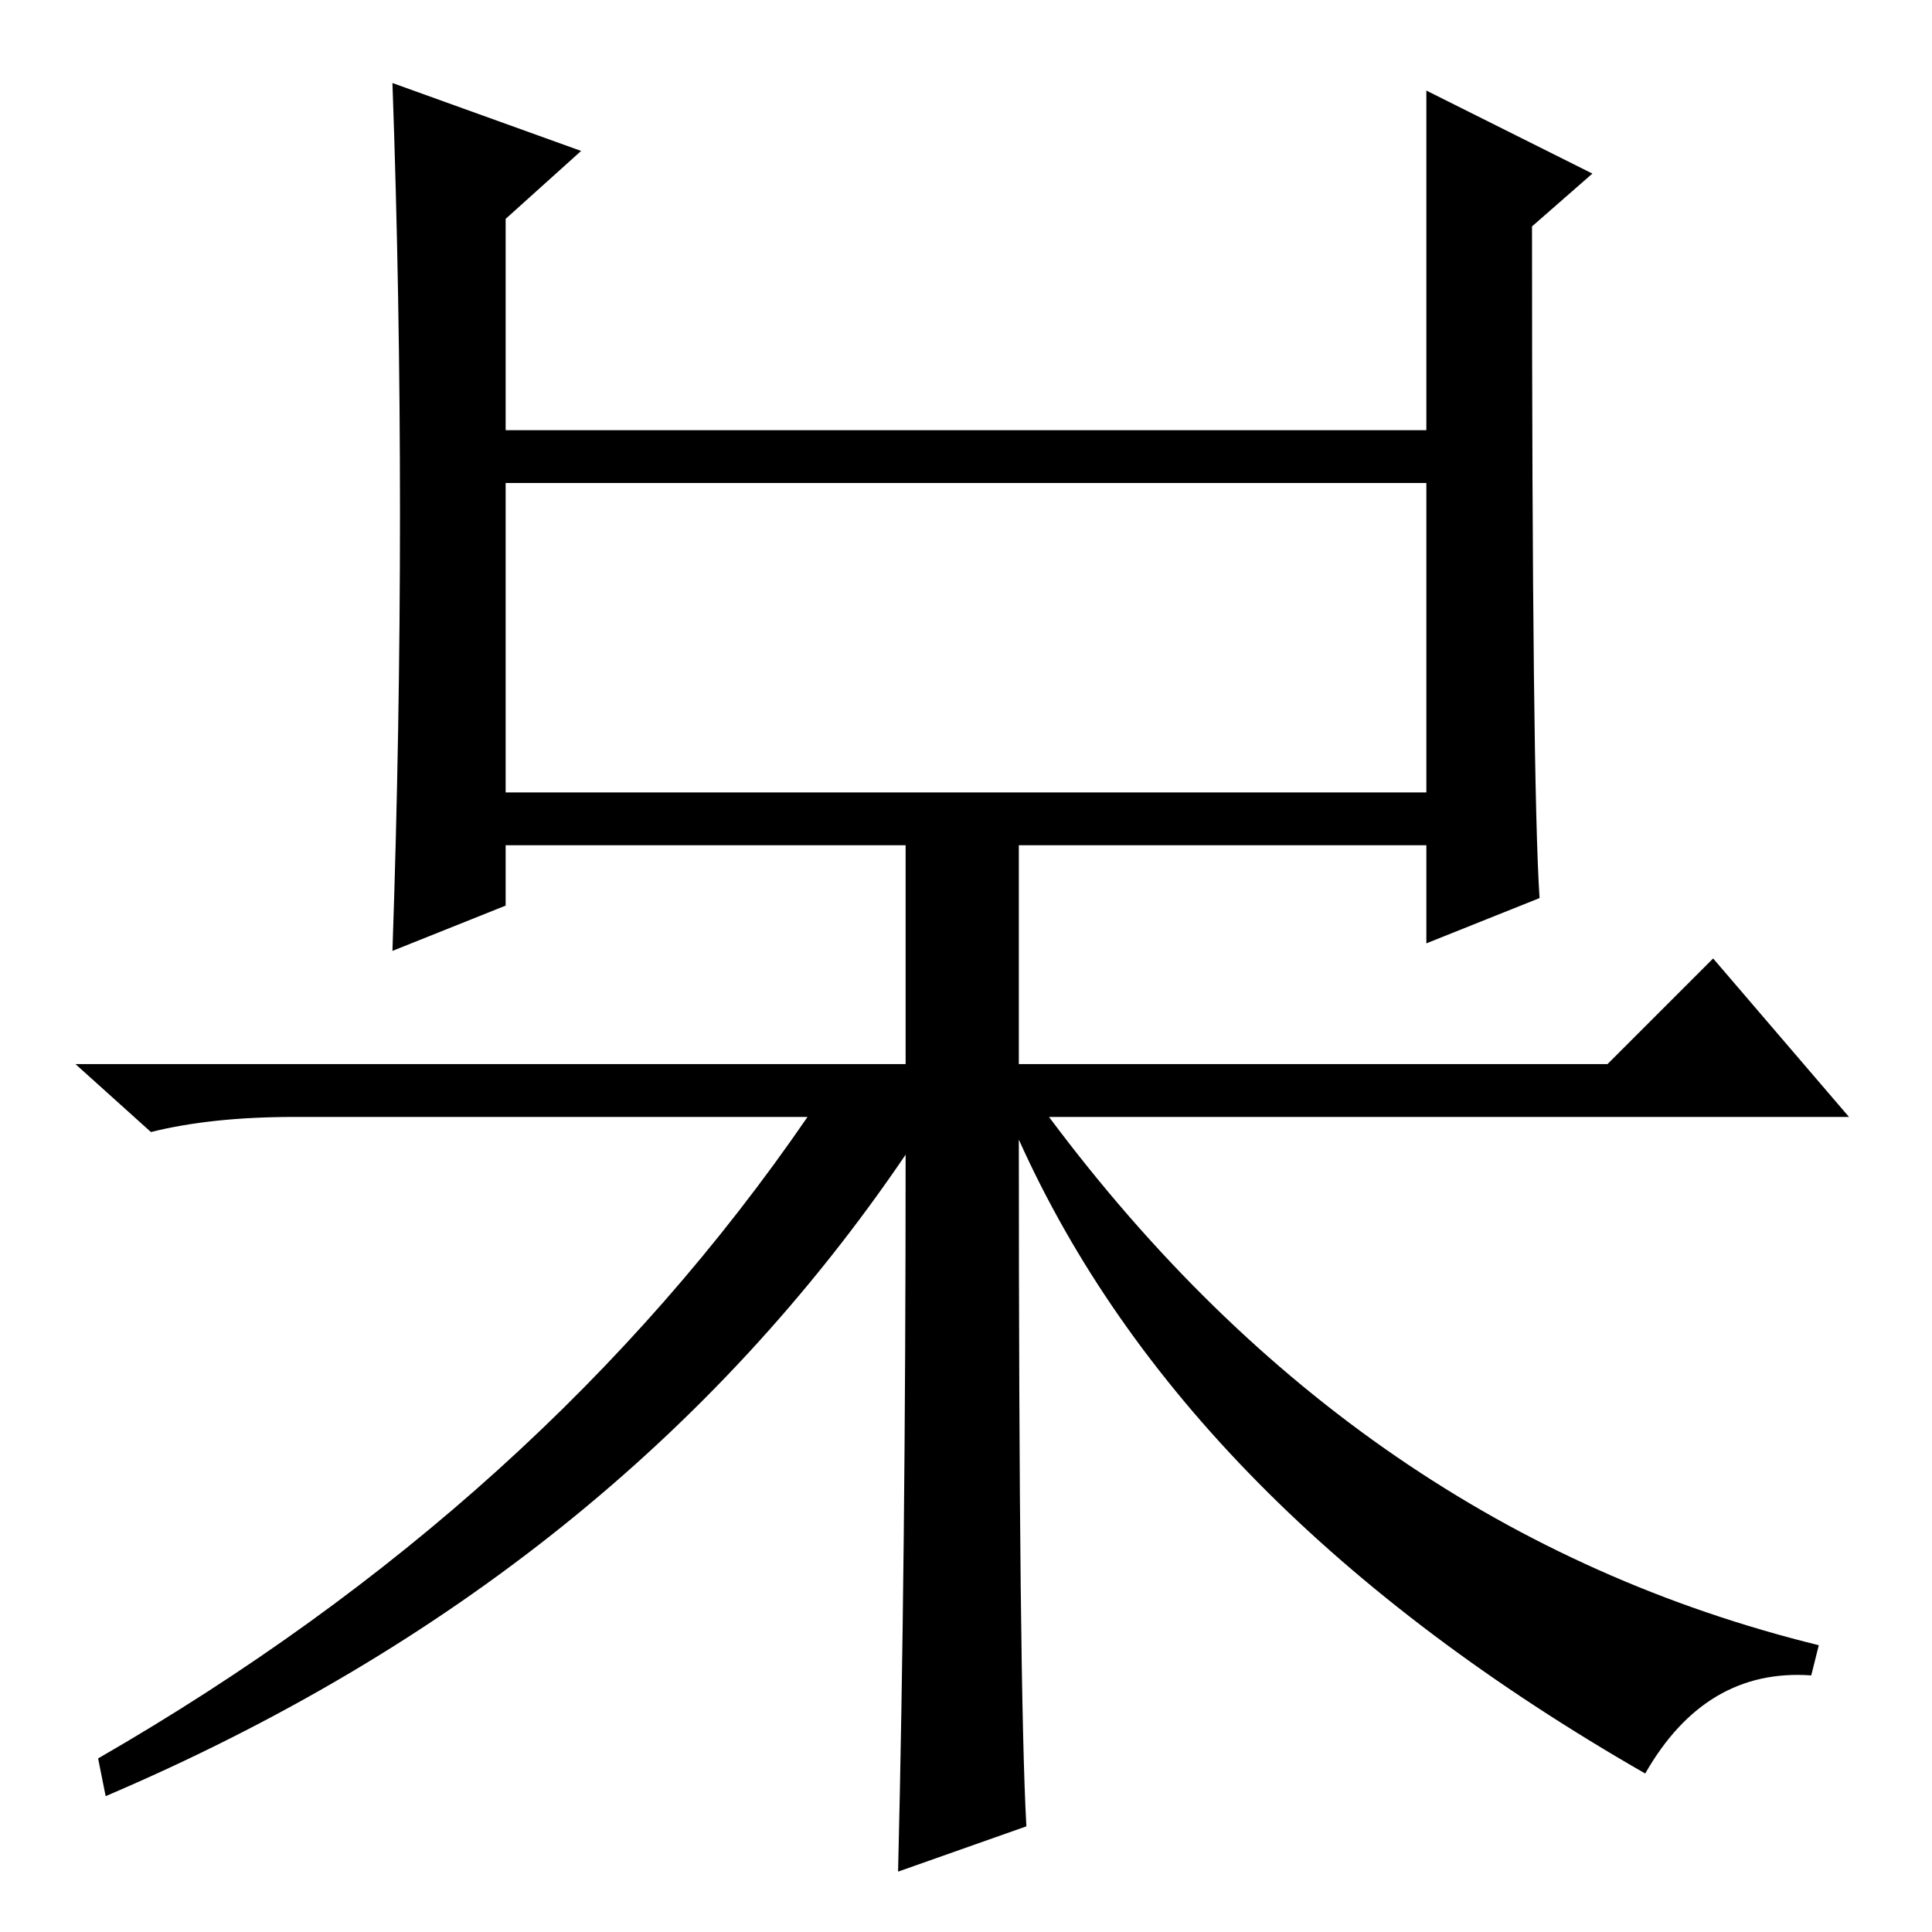 <?xml version="1.0" standalone="no"?>
<!DOCTYPE svg PUBLIC "-//W3C//DTD SVG 1.1//EN" "http://www.w3.org/Graphics/SVG/1.1/DTD/svg11.dtd" >
<svg xmlns="http://www.w3.org/2000/svg" xmlns:xlink="http://www.w3.org/1999/xlink" version="1.1" viewBox="0 -36 256 256">
  <g transform="matrix(1 0 0 -1 0 220)">
   <path fill="currentColor"
d="M67 151h122v41h-122v-41zM189 244l22 -11l-8 -7q0 -74 1 -89l-15 -6v13h-54v-29h78l14 14l18 -21h-106q41 -55 102 -70l-1 -4q-14 1 -22 -13q-61 35 -83 84q0 -73 1 -91l-17 -6q1 41 1 95q-38 -56 -106 -85l-1 5q59 34 94 85h-68q-11 0 -19 -2l-10 9h110v29h-53v-8
l-15 -6q1 29 1 58t-1 57l25 -9l-10 -9v-28h122v45z" />
  </g>

</svg>
